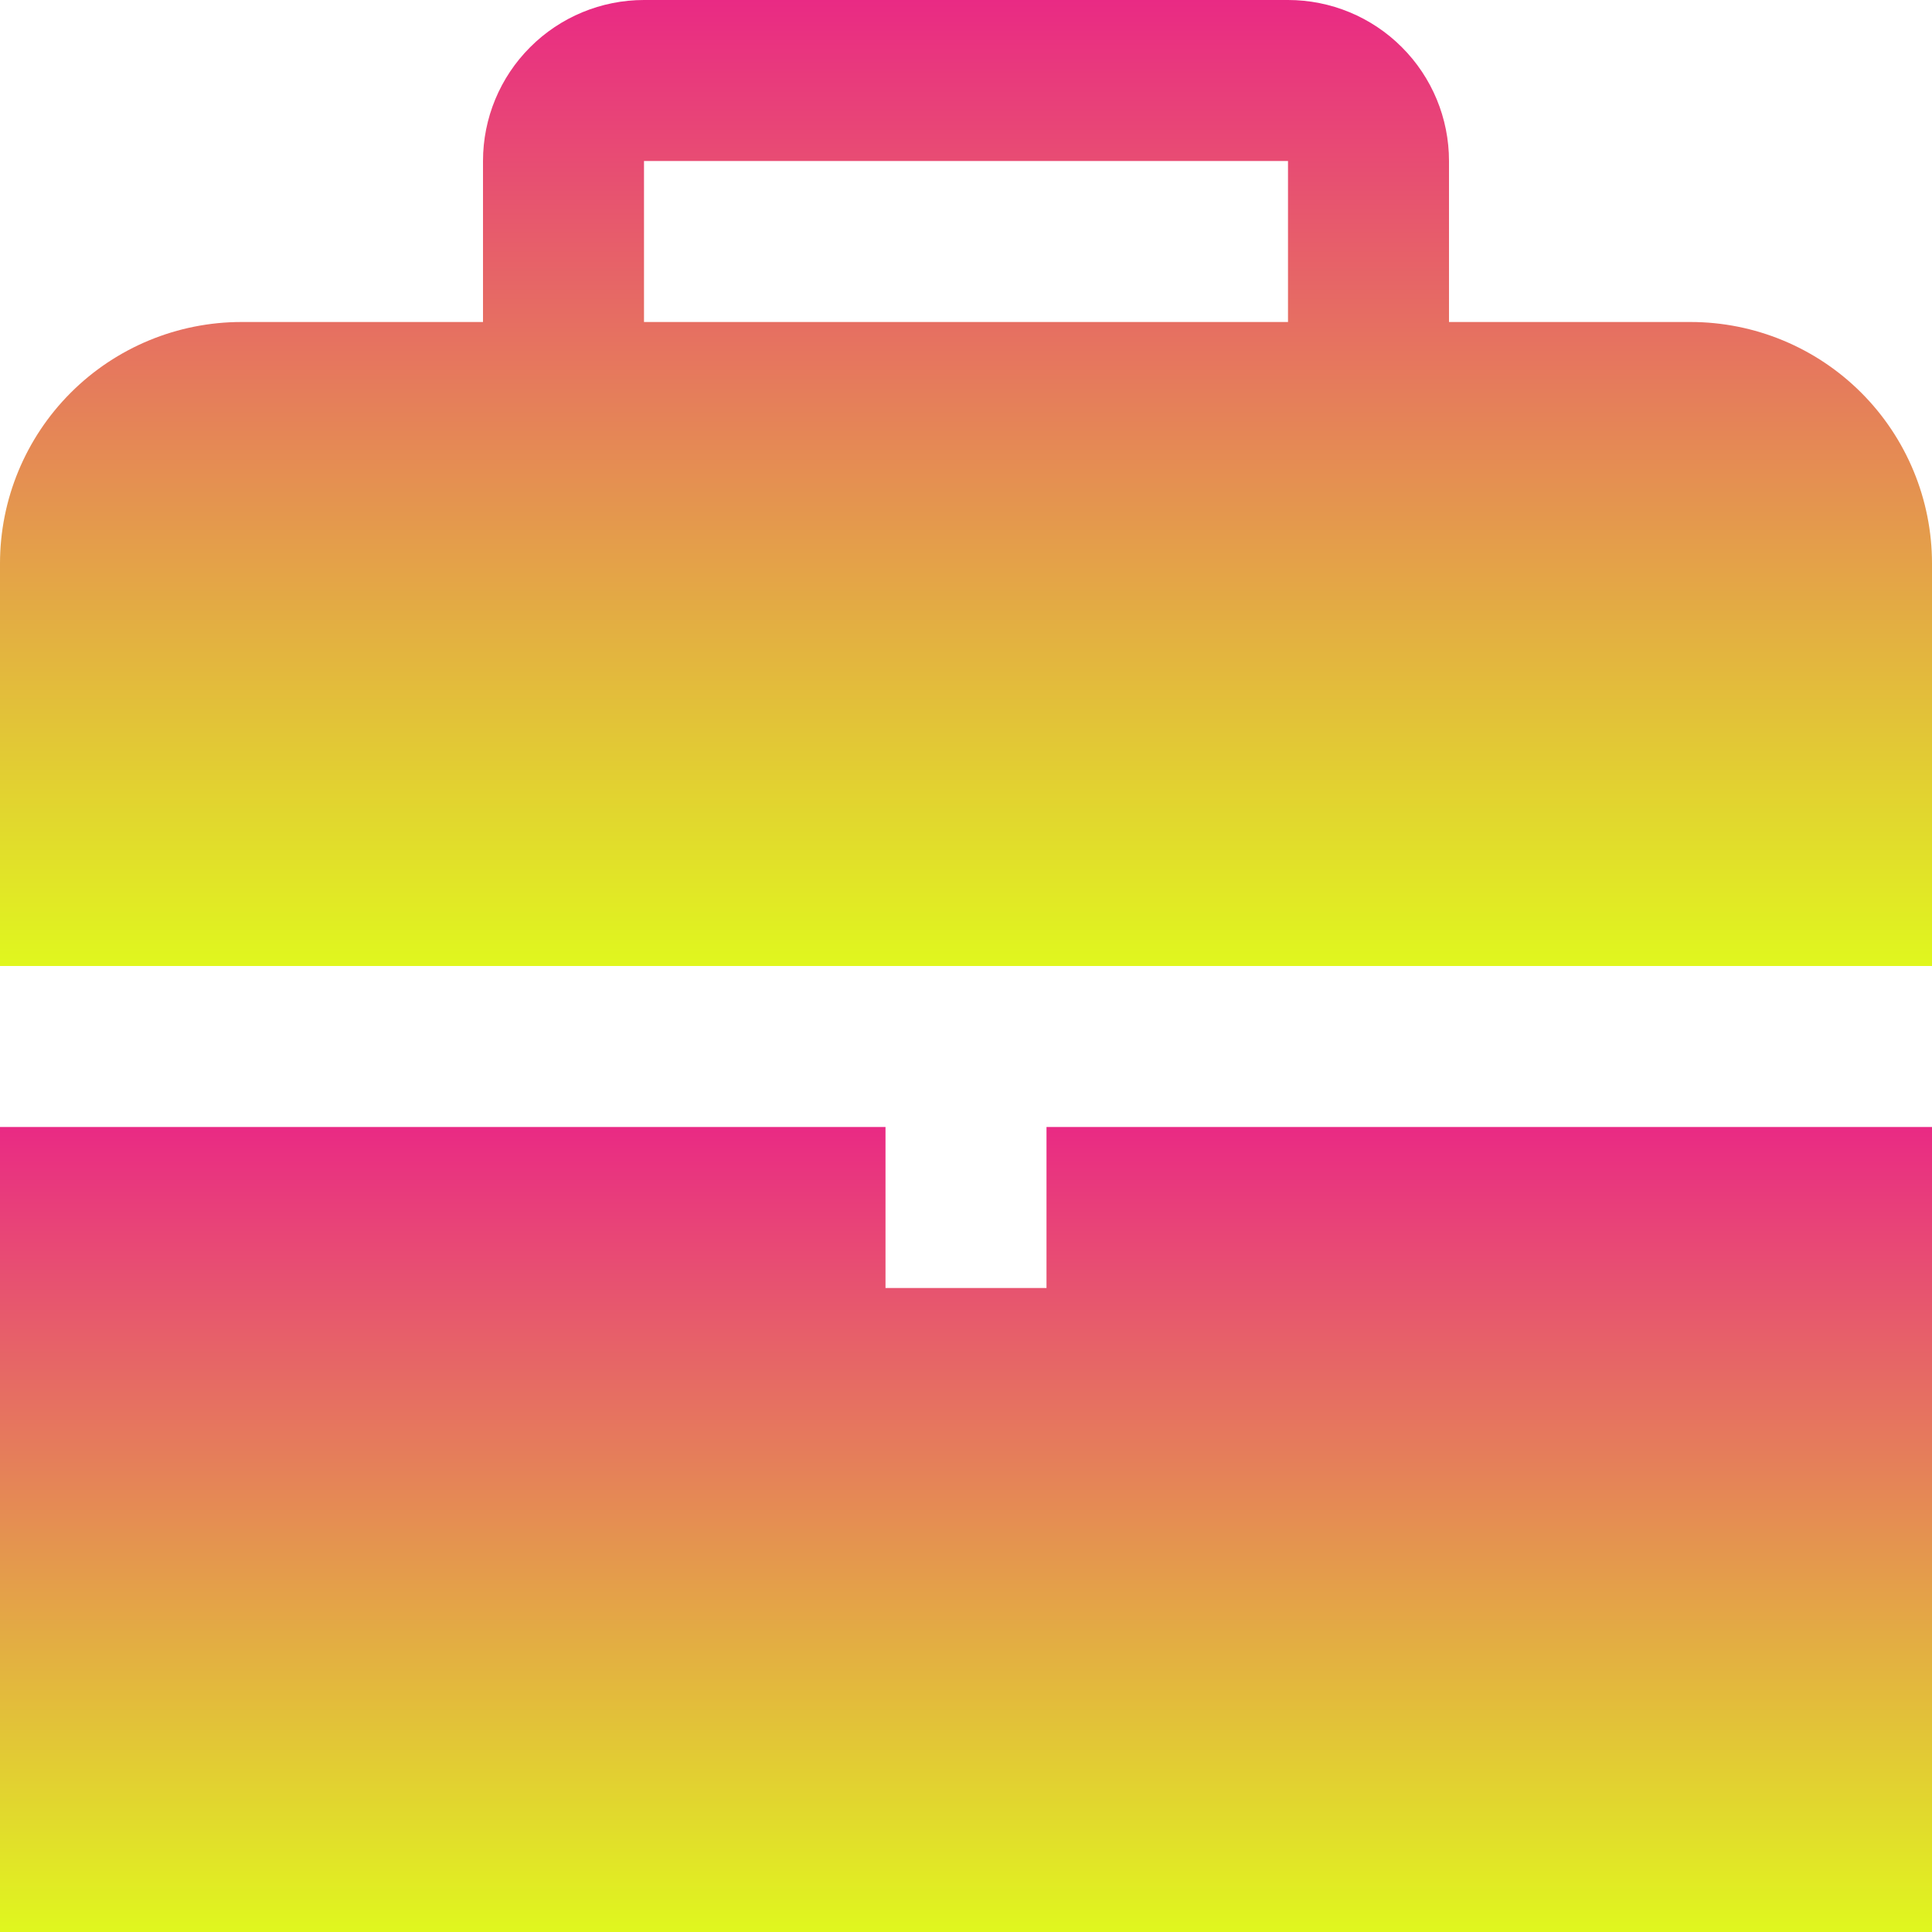 <svg width="36" height="36" viewBox="0 0 36 36" fill="none" xmlns="http://www.w3.org/2000/svg">
<g clip-path="url(#clip0_3_1133)">
<path d="M19.5 21V24H16.5V21H0V36H36V21H19.5Z" fill="url(#paint0_linear_3_1133)"/>
<path d="M36 18V10.5C36 9.307 35.526 8.162 34.682 7.318C33.838 6.474 32.694 6 31.5 6H27V3C27 2.204 26.684 1.441 26.121 0.879C25.559 0.316 24.796 0 24 0L12 0C11.204 0 10.441 0.316 9.879 0.879C9.316 1.441 9 2.204 9 3V6H4.5C3.307 6 2.162 6.474 1.318 7.318C0.474 8.162 0 9.307 0 10.5L0 18H36ZM12 3H24V6H12V3Z" fill="url(#paint1_linear_3_1133)"/>
</g>
<defs>
<linearGradient id="paint0_linear_3_1133" x1="18" y1="21" x2="18" y2="36" gradientUnits="userSpaceOnUse">
<stop stop-color="#E92A84"/>
<stop offset="1" stop-color="#E0F71E"/>
</linearGradient>
<linearGradient id="paint1_linear_3_1133" x1="18" y1="0" x2="18" y2="18" gradientUnits="userSpaceOnUse">
<stop stop-color="#E92A84"/>
<stop offset="1" stop-color="#E0F71E"/>
</linearGradient>
<clipPath id="clip0_3_1133">
<rect width="36" height="36" fill="white"/>
</clipPath>
</defs>
</svg>
